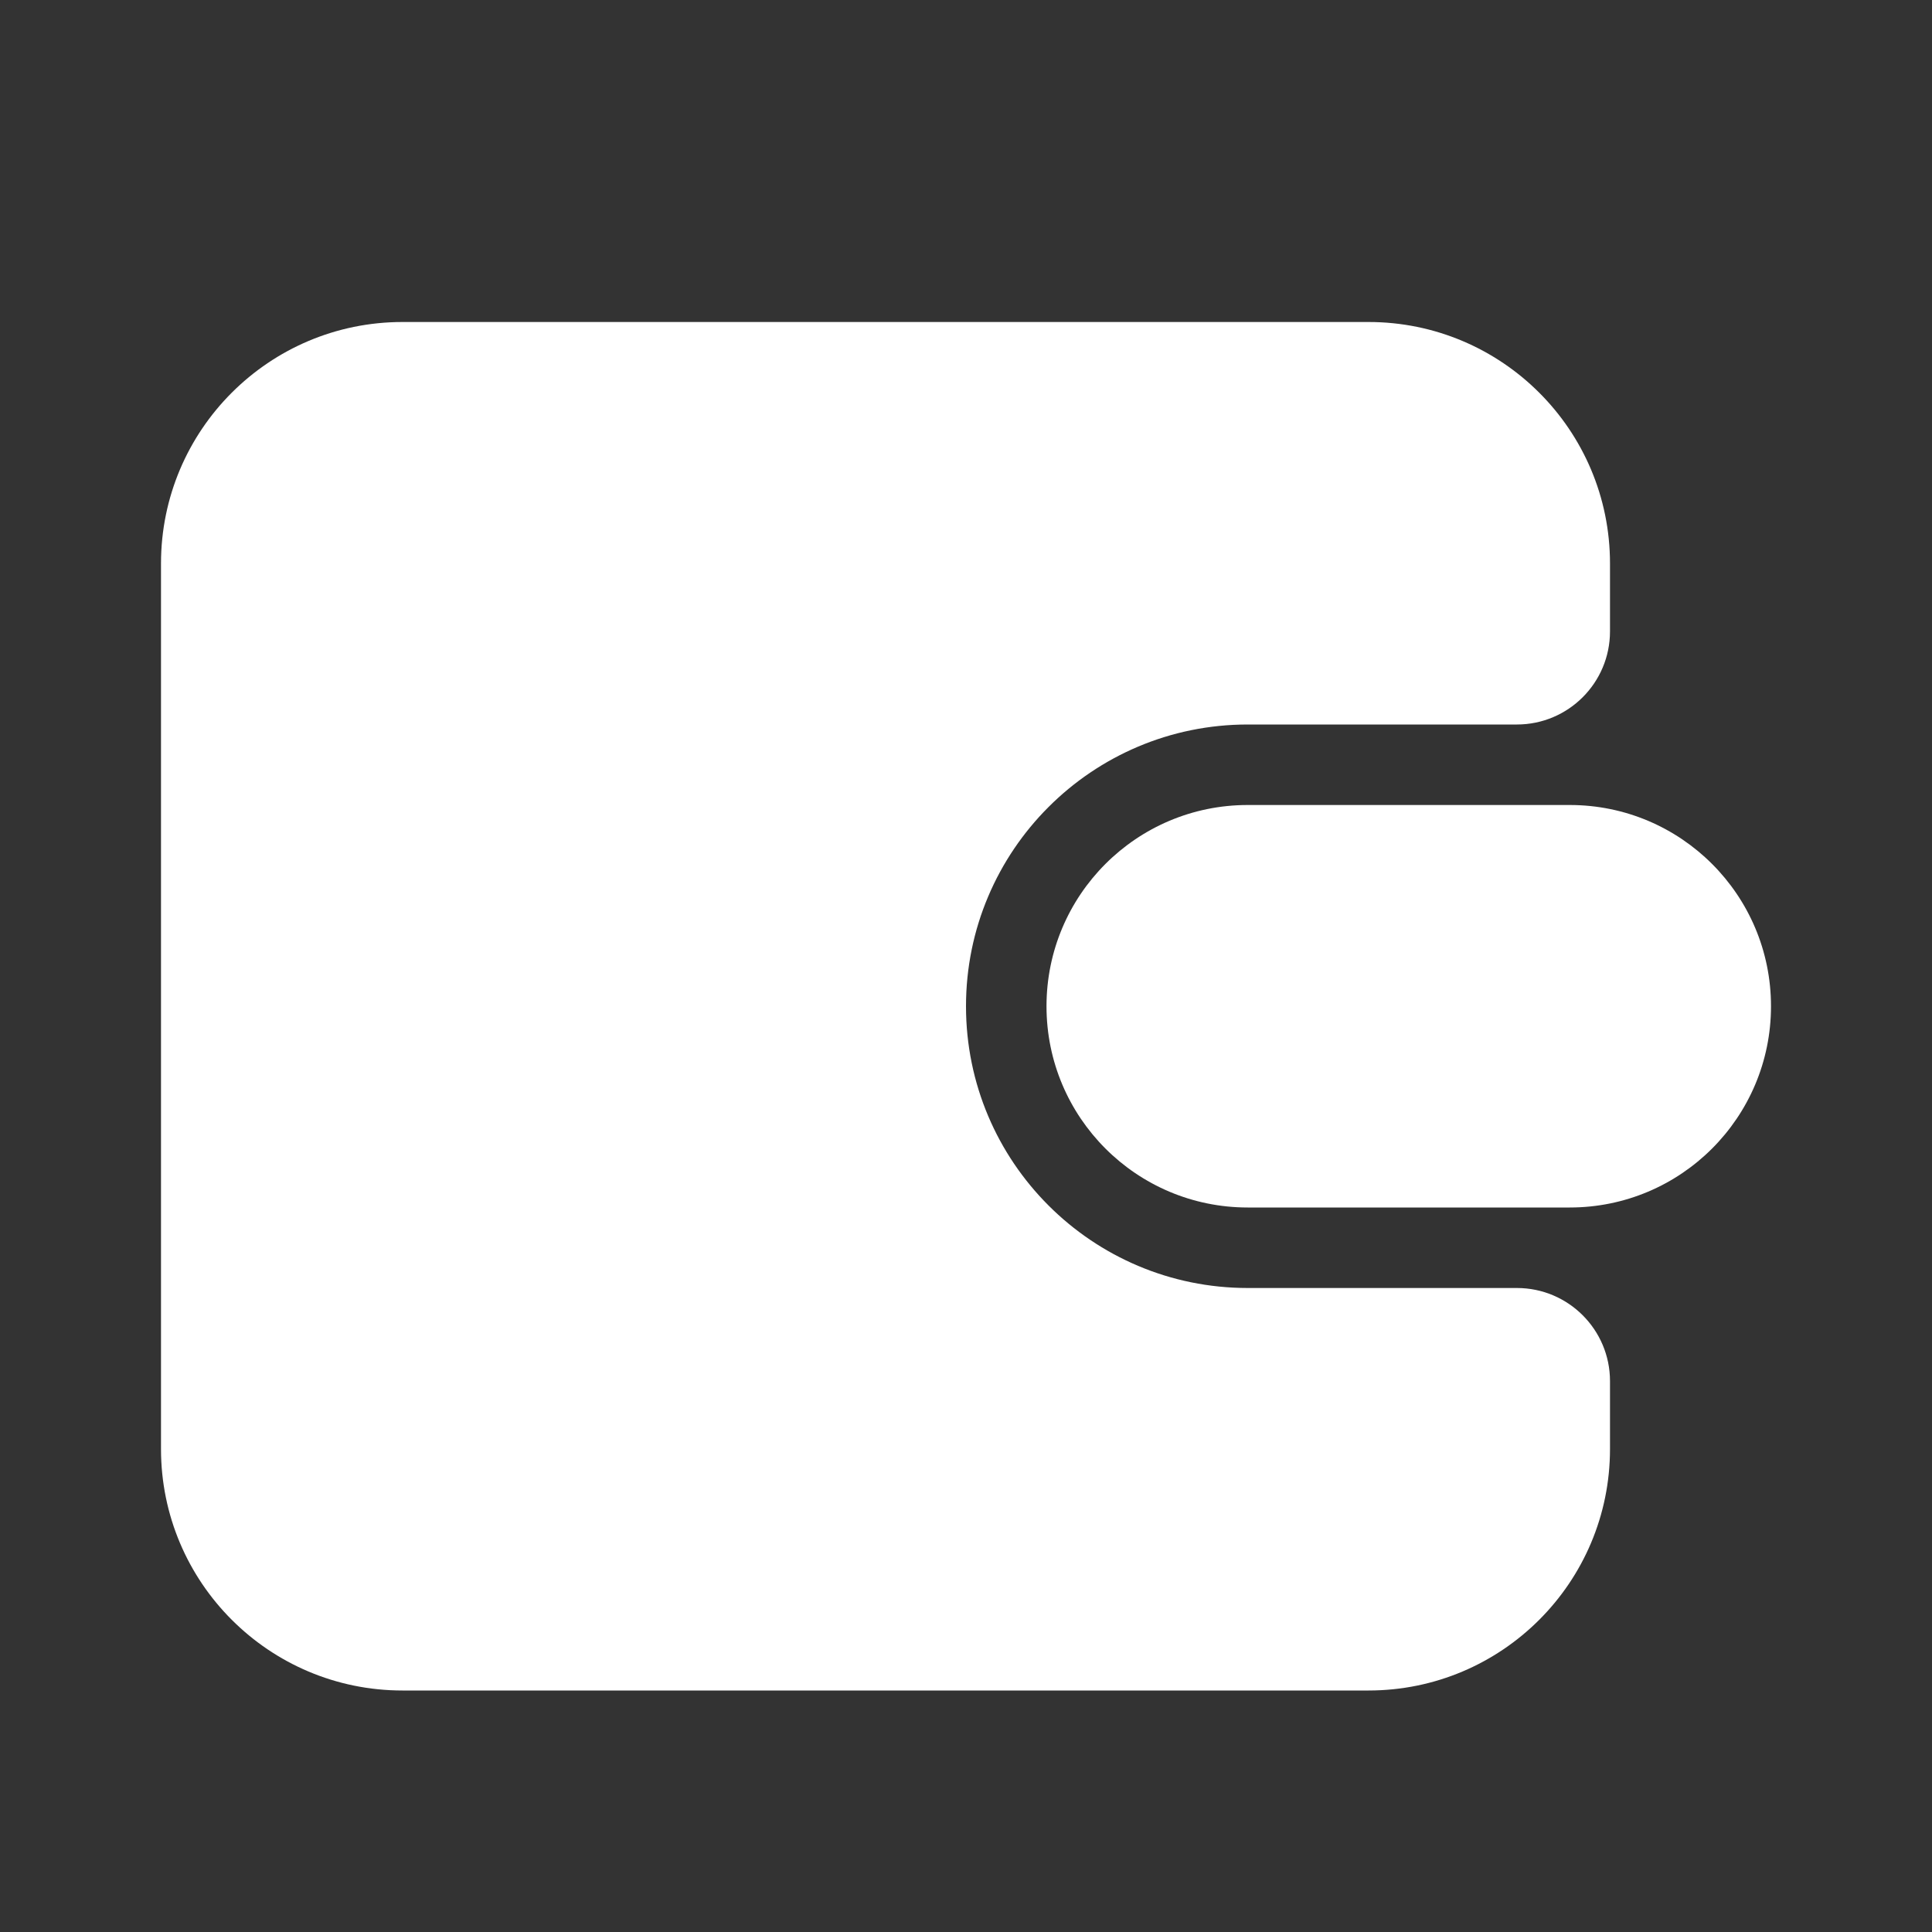 <svg width="24" height="24" viewBox="0 0 24 24" fill="none" xmlns="http://www.w3.org/2000/svg">
<rect x="0" y="0" width="24" height="24" fill="#333333" stroke="none"/>
<path d="M17 5H5C3.895 5 3 5.895 3 7V18C3 19.105 3.895 20 5 20H17C18.105 20 19 19.105 19 18V17.157C19 17.07 18.93 17 18.843 17H15.5C13.015 17 11 14.985 11 12.5C11 10.015 13.015 8 15.5 8H18.843C18.93 8 19 7.93 19 7.843V7C19 5.895 18.105 5 17 5Z" fill="white"/>
<path fill-rule="evenodd" clip-rule="evenodd" d="M2 7C2 5.343 3.343 4 5 4H17C18.657 4 20 5.343 20 7V7.843C20 8.482 19.482 9 18.843 9H15.5C13.567 9 12 10.567 12 12.5C12 14.433 13.567 16 15.5 16H18.843C19.482 16 20 16.518 20 17.157V18C20 19.657 18.657 21 17 21H5C3.343 21 2 19.657 2 18V7ZM5 6C4.448 6 4 6.448 4 7V18C4 18.552 4.448 19 5 19H17C17.552 19 18 18.552 18 18H15.5C12.462 18 10 15.538 10 12.5C10 9.462 12.462 7 15.5 7H18C18 6.448 17.552 6 17 6H5Z" fill="white"/>
<path d="M14 12.5C14 11.672 14.672 11 15.5 11H19.5C20.328 11 21 11.672 21 12.5C21 13.328 20.328 14 19.5 14H15.5C14.672 14 14 13.328 14 12.5Z" fill="white"/>
<path fill-rule="evenodd" clip-rule="evenodd" d="M13 12.5C13 11.119 14.119 10 15.5 10H19.5C20.881 10 22 11.119 22 12.5C22 13.881 20.881 15 19.5 15H15.5C14.119 15 13 13.881 13 12.5ZM15.5 12C15.224 12 15 12.224 15 12.5C15 12.776 15.224 13 15.5 13H19.5C19.776 13 20 12.776 20 12.5C20 12.224 19.776 12 19.5 12H15.5Z" fill="white"/>
</svg>
